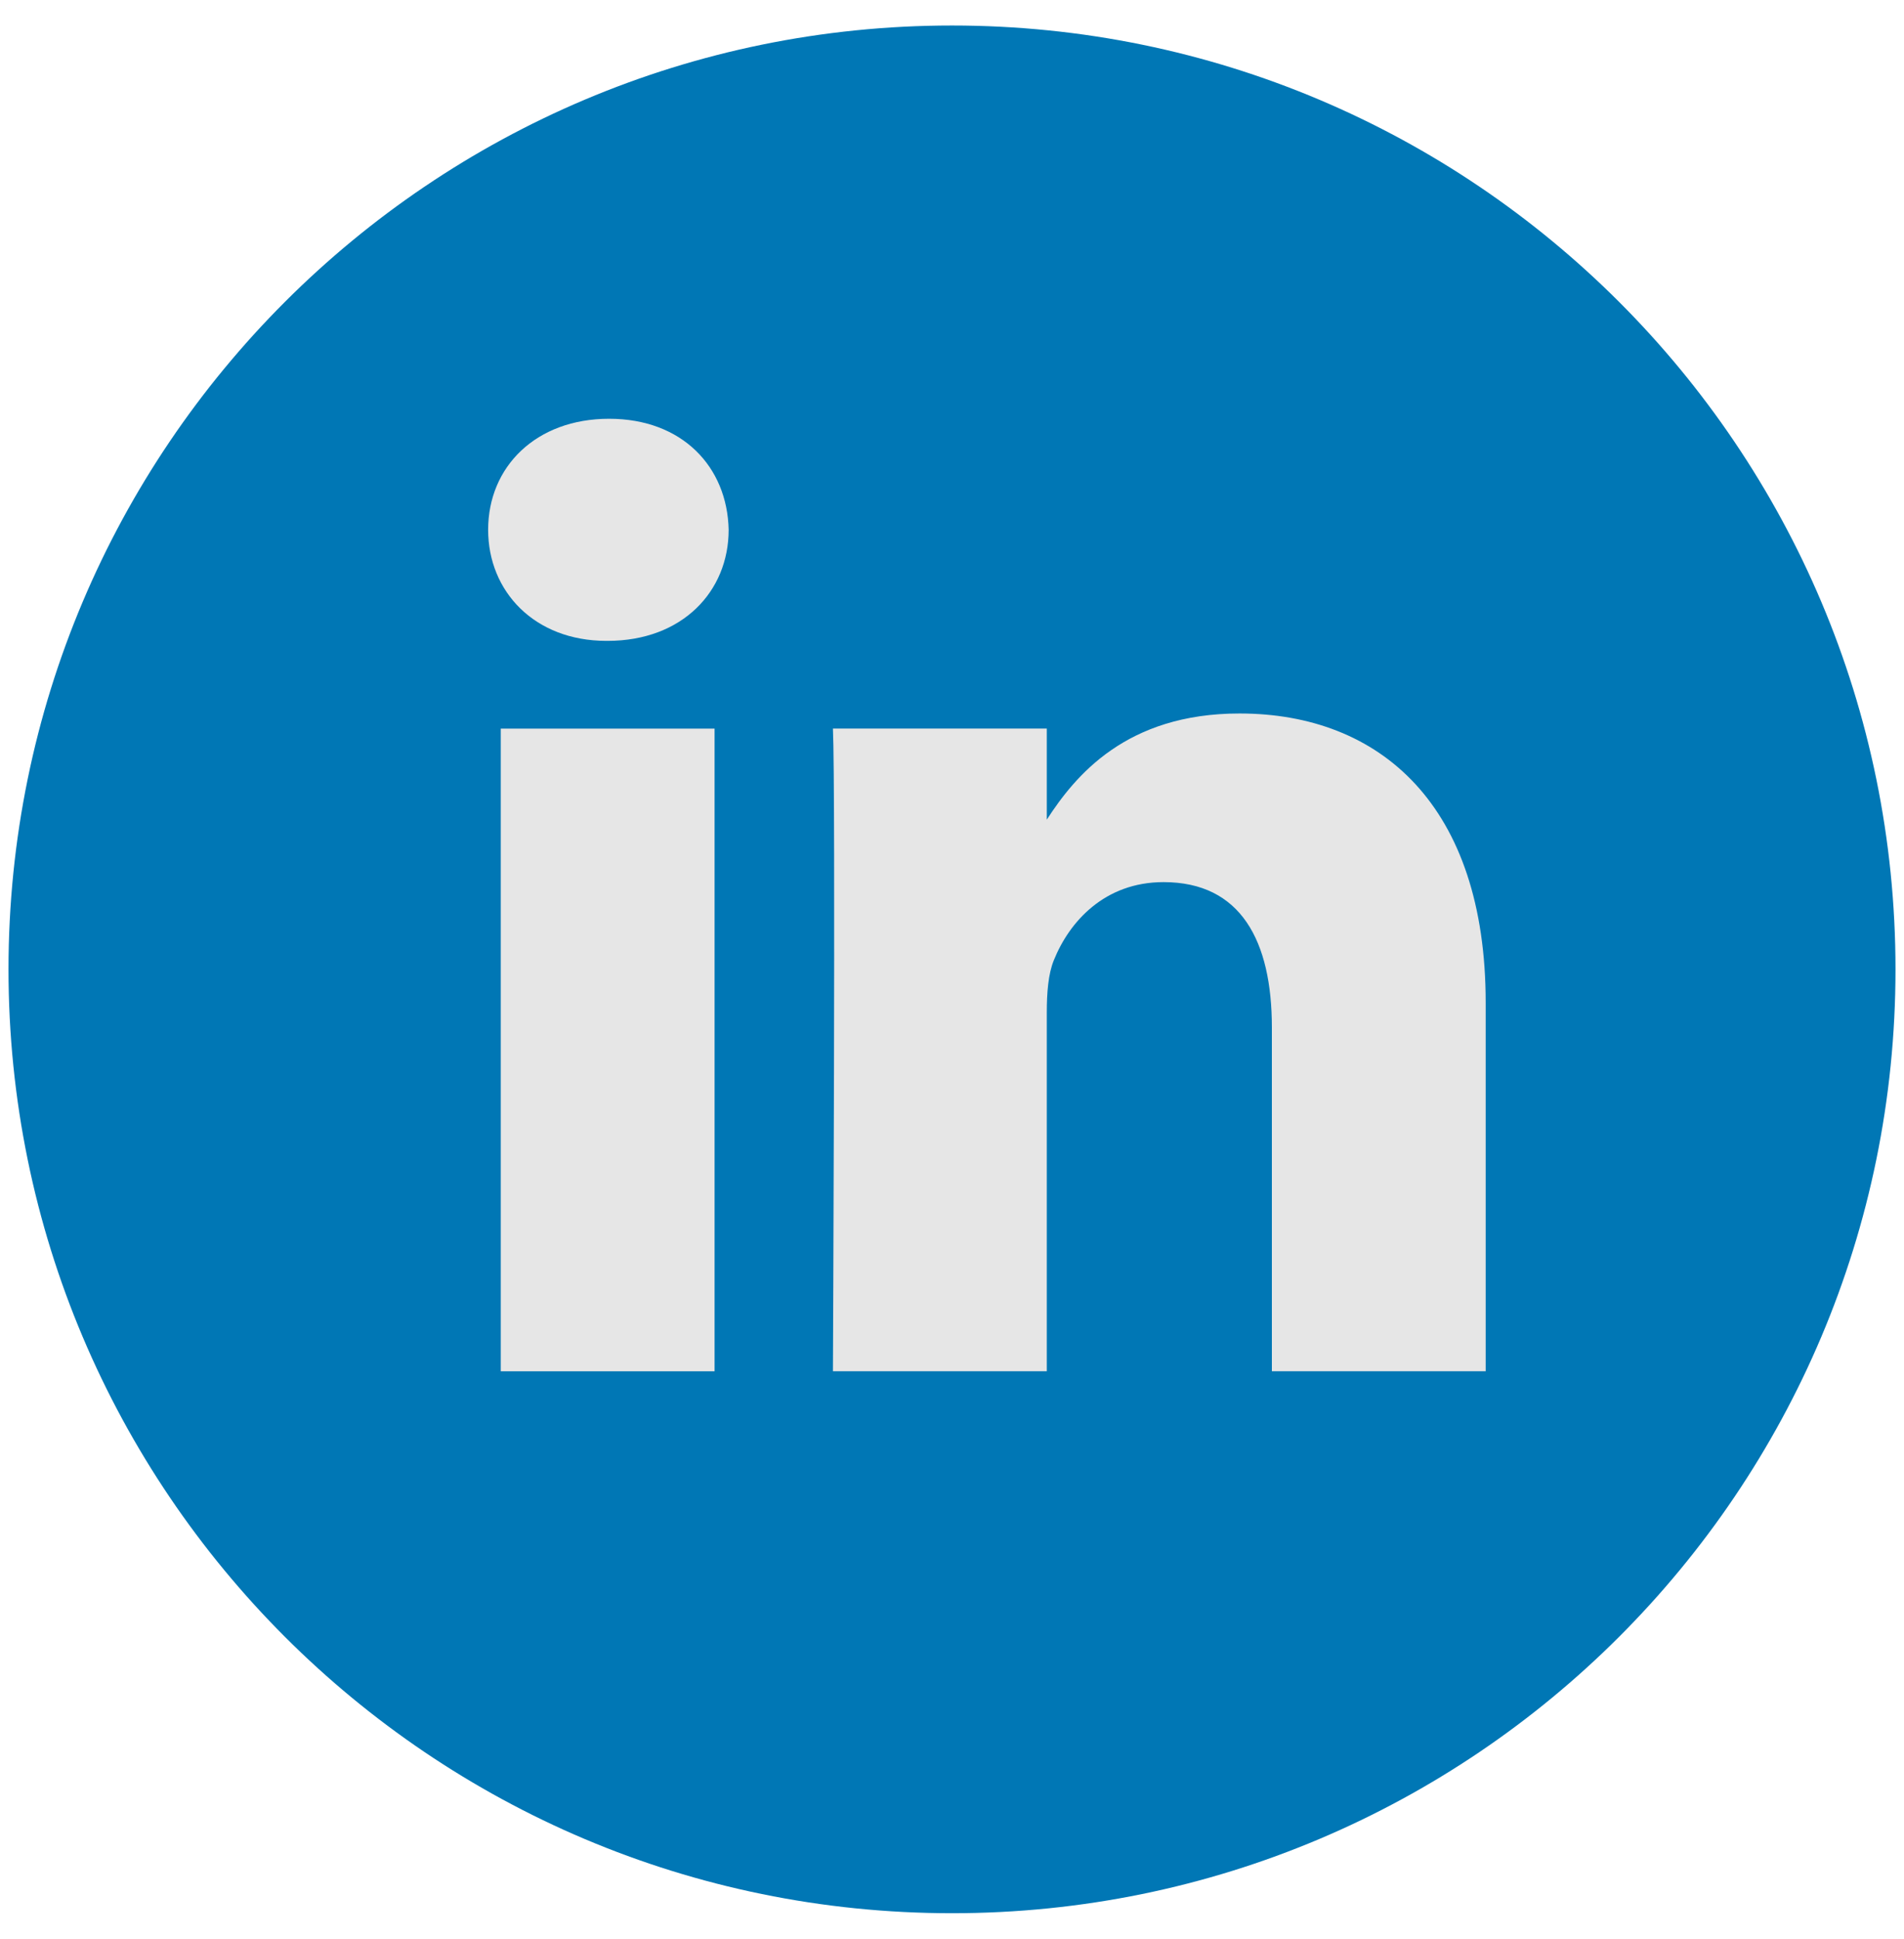 <svg width="56" height="57" viewBox="0 0 56 57" fill="none" xmlns="http://www.w3.org/2000/svg">
<path d="M0.25 28.5C0.25 13.174 12.674 0.75 28 0.75C43.326 0.75 55.75 13.174 55.75 28.5C55.75 43.826 43.326 56.25 28 56.25C12.674 56.25 0.25 43.826 0.25 28.5Z" fill="#0077B5"/>
<path fill-rule="evenodd" clip-rule="evenodd" d="M21.431 15.576C21.431 17.39 20.066 18.842 17.873 18.842H17.833C15.722 18.842 14.357 17.39 14.357 15.576C14.357 13.724 15.763 12.312 17.915 12.312C20.066 12.312 21.391 13.724 21.431 15.576ZM21.017 21.422V40.317H14.728V21.422H21.017ZM43.697 40.316L43.697 29.482C43.697 23.678 40.594 20.977 36.456 20.977C33.117 20.977 31.622 22.811 30.788 24.098V21.421H24.498C24.581 23.194 24.498 40.316 24.498 40.316H30.788V29.764C30.788 29.199 30.829 28.636 30.995 28.232C31.449 27.103 32.484 25.935 34.222 25.935C36.498 25.935 37.408 27.668 37.408 30.207V40.316H43.697Z" fill="#E6E6E6"/>
</svg>
